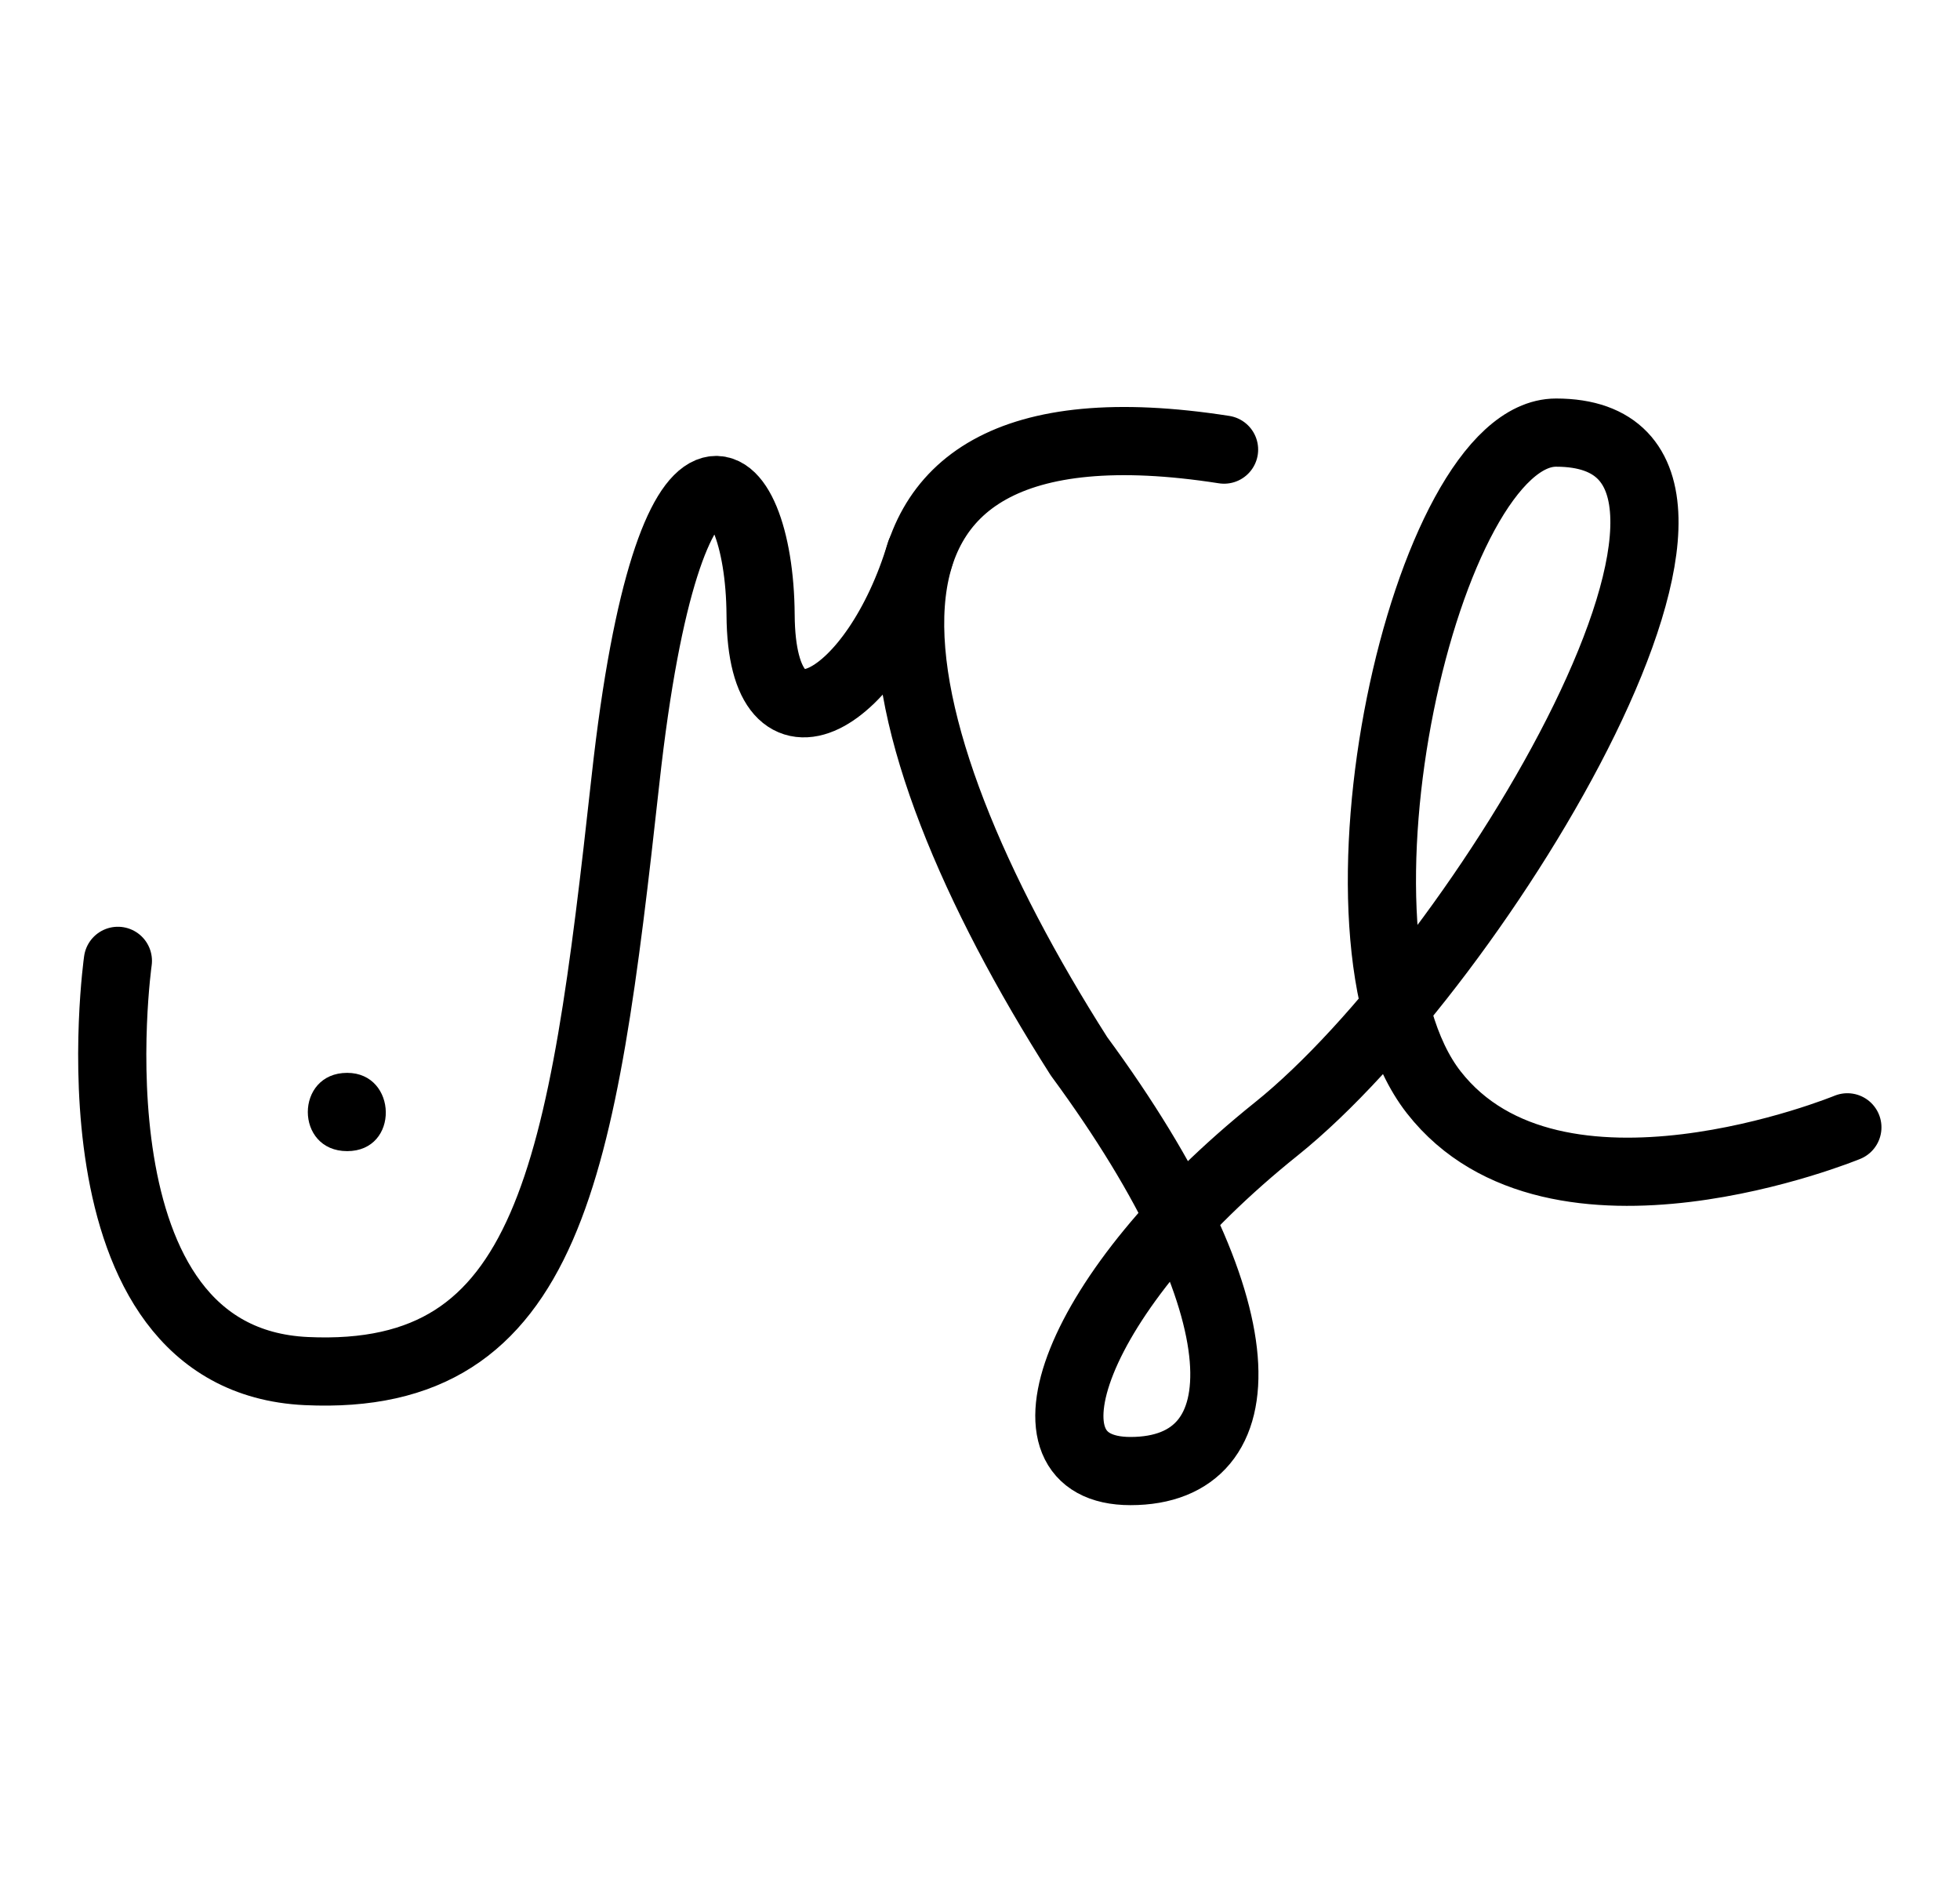 <?xml version="1.0" encoding="UTF-8" standalone="no"?>
<svg
   xmlns:dc="http://purl.org/dc/elements/1.1/"
   xmlns:cc="http://creativecommons.org/ns#"
   xmlns:rdf="http://www.w3.org/1999/02/22-rdf-syntax-ns#"
   xmlns:svg="http://www.w3.org/2000/svg"
   xmlns="http://www.w3.org/2000/svg"
   xmlns:sodipodi="http://sodipodi.sourceforge.net/DTD/sodipodi-0.dtd"
   xmlns:inkscape="http://www.inkscape.org/namespaces/inkscape"
   version="1.0"
   width="69pt"
   height="67pt"
   viewBox="0 0 69 67"
   preserveAspectRatio="xMidYMid meet"
   id="svg2"
   inkscape:version="0.91 r13725"
   sodipodi:docname="ub240203.svg">
  <defs
     id="defs18" />
  <sodipodi:namedview
     pagecolor="#ffffff"
     bordercolor="#666666"
     borderopacity="1"
     objecttolerance="10"
     gridtolerance="10"
     guidetolerance="10"
     inkscape:pageopacity="0"
     inkscape:pageshadow="2"
     inkscape:window-width="1283"
     inkscape:window-height="996"
     id="namedview16"
     showgrid="false"
     inkscape:zoom="4"
     inkscape:cx="48.726805"
     inkscape:cy="75.099268"
     inkscape:window-x="611"
     inkscape:window-y="2"
     inkscape:window-maximized="0"
     inkscape:current-layer="svg2"
     showguides="true"
     inkscape:guide-bbox="true"
     borderlayer="true" />
  <g
     id="g6807"
     transform="translate(-0.019,0)">
    <path
       inkscape:transform-center-y="11.628475"
       inkscape:transform-center-x="7.1791131"
       sodipodi:nodetypes="czzzc"
       inkscape:connector-curvature="0"
       id="path4233-8-9-2-8-7-3-3-7"
       d="m 32.422,19.448 c -1.562,5.225 -5.591,7.697 -5.627,2.197 -0.036,-5.499 -3.232,-8.018 -4.755,5.79 C 20.517,41.243 19.419,48.662 10.799,48.256 2.179,47.849 4.169,33.818 4.169,33.818"
       style="color:#000000;clip-rule:nonzero;display:inline;overflow:visible;visibility:visible;opacity:1;isolation:auto;mix-blend-mode:normal;color-interpolation:sRGB;color-interpolation-filters:linearRGB;solid-color:#000000;solid-opacity:1;fill:none;fill-opacity:1;fill-rule:evenodd;stroke:#000000;stroke-width:2.4;stroke-linecap:round;stroke-linejoin:round;stroke-miterlimit:4;stroke-dasharray:none;stroke-dashoffset:0;stroke-opacity:1;color-rendering:auto;image-rendering:auto;shape-rendering:auto;text-rendering:auto;enable-background:accumulate" />
    <path
       style="color:#000000;clip-rule:nonzero;display:inline;overflow:visible;visibility:visible;opacity:1;isolation:auto;mix-blend-mode:normal;color-interpolation:sRGB;color-interpolation-filters:linearRGB;solid-color:#000000;solid-opacity:1;fill:#000000;fill-opacity:1;fill-rule:evenodd;stroke:none;stroke-width:2.4;stroke-linecap:round;stroke-linejoin:round;stroke-miterlimit:4;stroke-dasharray:none;stroke-dashoffset:0;stroke-opacity:1;color-rendering:auto;image-rendering:auto;shape-rendering:auto;text-rendering:auto;enable-background:accumulate"
       d="m 12.241,37.76 c -1.845,0 -1.85,2.755 0,2.755 1.85,0 1.776,-2.755 0,-2.755 z"
       id="path6110"
       inkscape:connector-curvature="0"
       sodipodi:nodetypes="sss" />
    <path
       inkscape:transform-center-y="11.628475"
       inkscape:transform-center-x="7.1791131"
       sodipodi:nodetypes="czszccc"
       inkscape:connector-curvature="0"
       id="path4233-8-9-2-8-7-3-3-7-8"
       d="m 65.054,39.677 c 0,0 -10.284,4.234 -14.559,-1.23 -4.275,-5.464 -0.307,-23.221 4.303,-23.221 8.635,0 -2.687,18.77 -9.847,24.507 -7.16,5.737 -9.389,12.042 -5.134,12.042 4.606,0 4.749,-5.679 -1.814,-14.6 -7.379,-11.586 -10.111,-23.724 5.108,-21.351"
       style="color:#000000;clip-rule:nonzero;display:inline;overflow:visible;visibility:visible;opacity:1;isolation:auto;mix-blend-mode:normal;color-interpolation:sRGB;color-interpolation-filters:linearRGB;solid-color:#000000;solid-opacity:1;fill:none;fill-opacity:1;fill-rule:evenodd;stroke:#000000;stroke-width:2.4;stroke-linecap:round;stroke-linejoin:round;stroke-miterlimit:4;stroke-dasharray:none;stroke-dashoffset:0;stroke-opacity:1;color-rendering:auto;image-rendering:auto;shape-rendering:auto;text-rendering:auto;enable-background:accumulate" />
  </g>
</svg>
